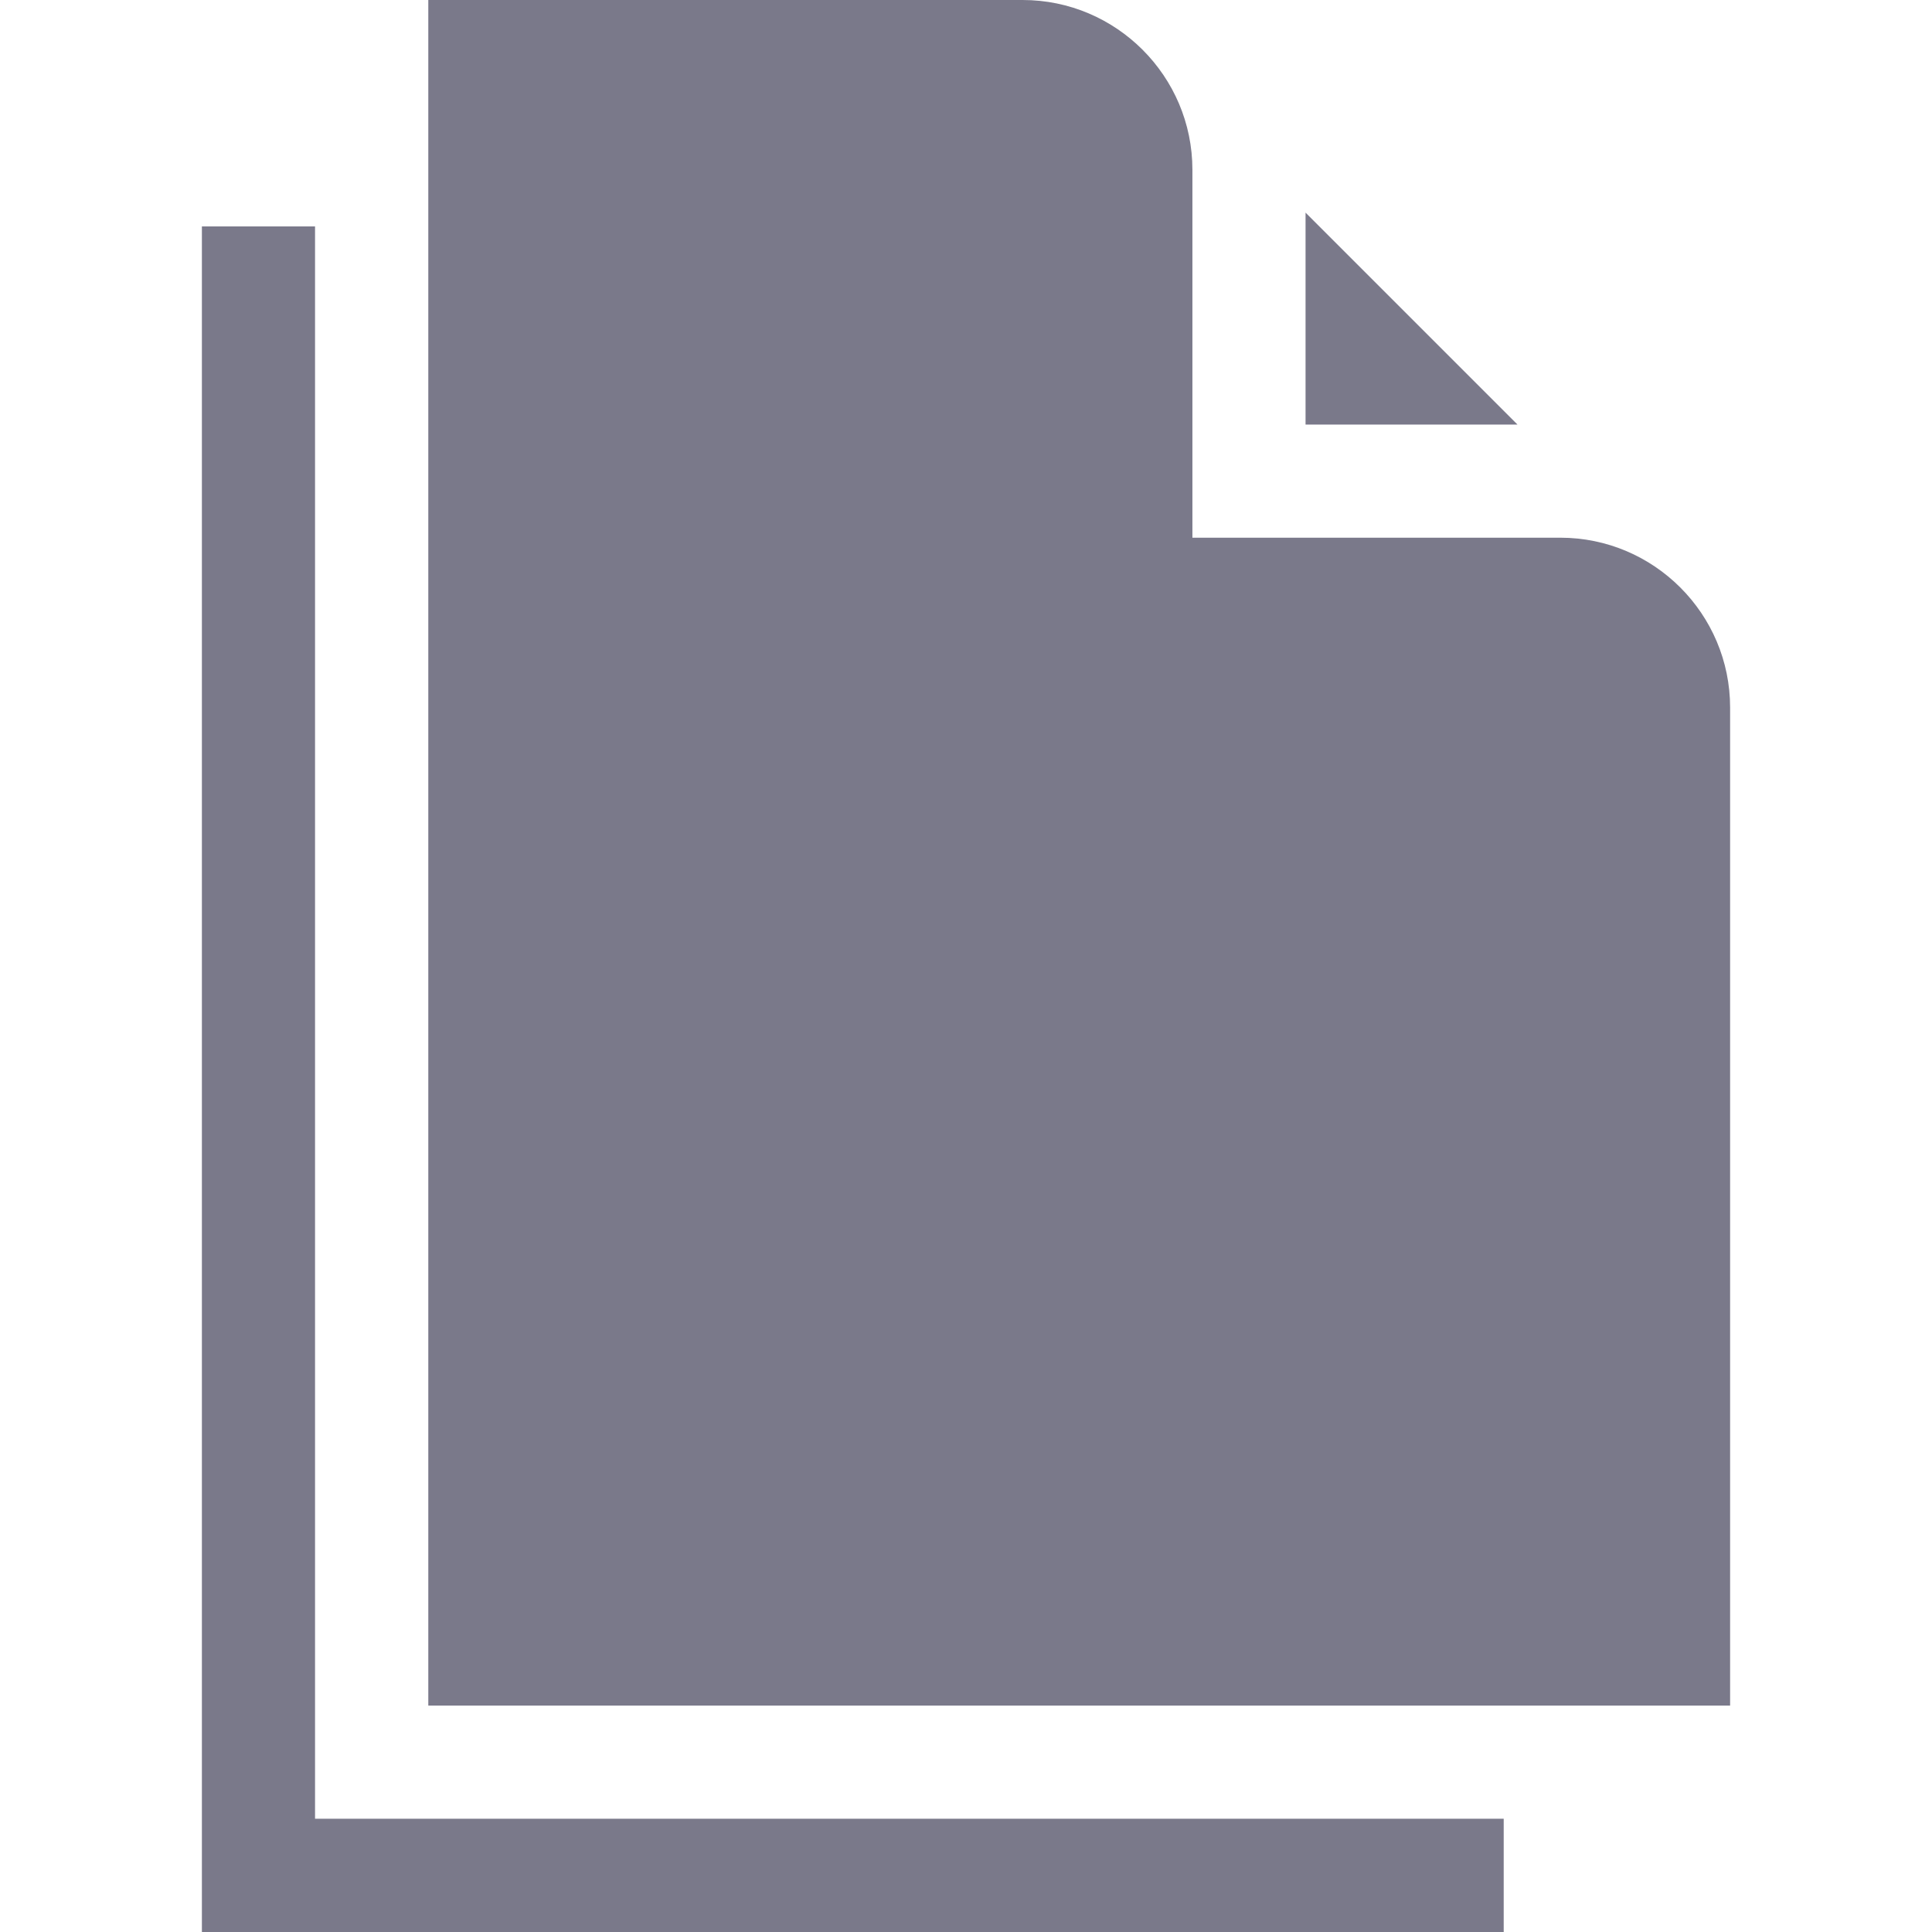 <svg width="16" height="16" viewBox="0 0 16 16" fill="none" xmlns="http://www.w3.org/2000/svg">
<path d="M2.609 1.875H1.672V16H12.453V15.062H2.609V1.875Z" fill="#7A798A"/>
<path d="M12.567 3.516L10.812 1.761V3.516H12.567Z" fill="#7A798A"/>
<path d="M12.922 4.453H9.875V1.406C9.875 0.631 9.244 0 8.469 0H3.547V14.125H14.328V5.859C14.328 5.084 13.697 4.453 12.922 4.453Z" fill="#7A798A"/>
</svg>
